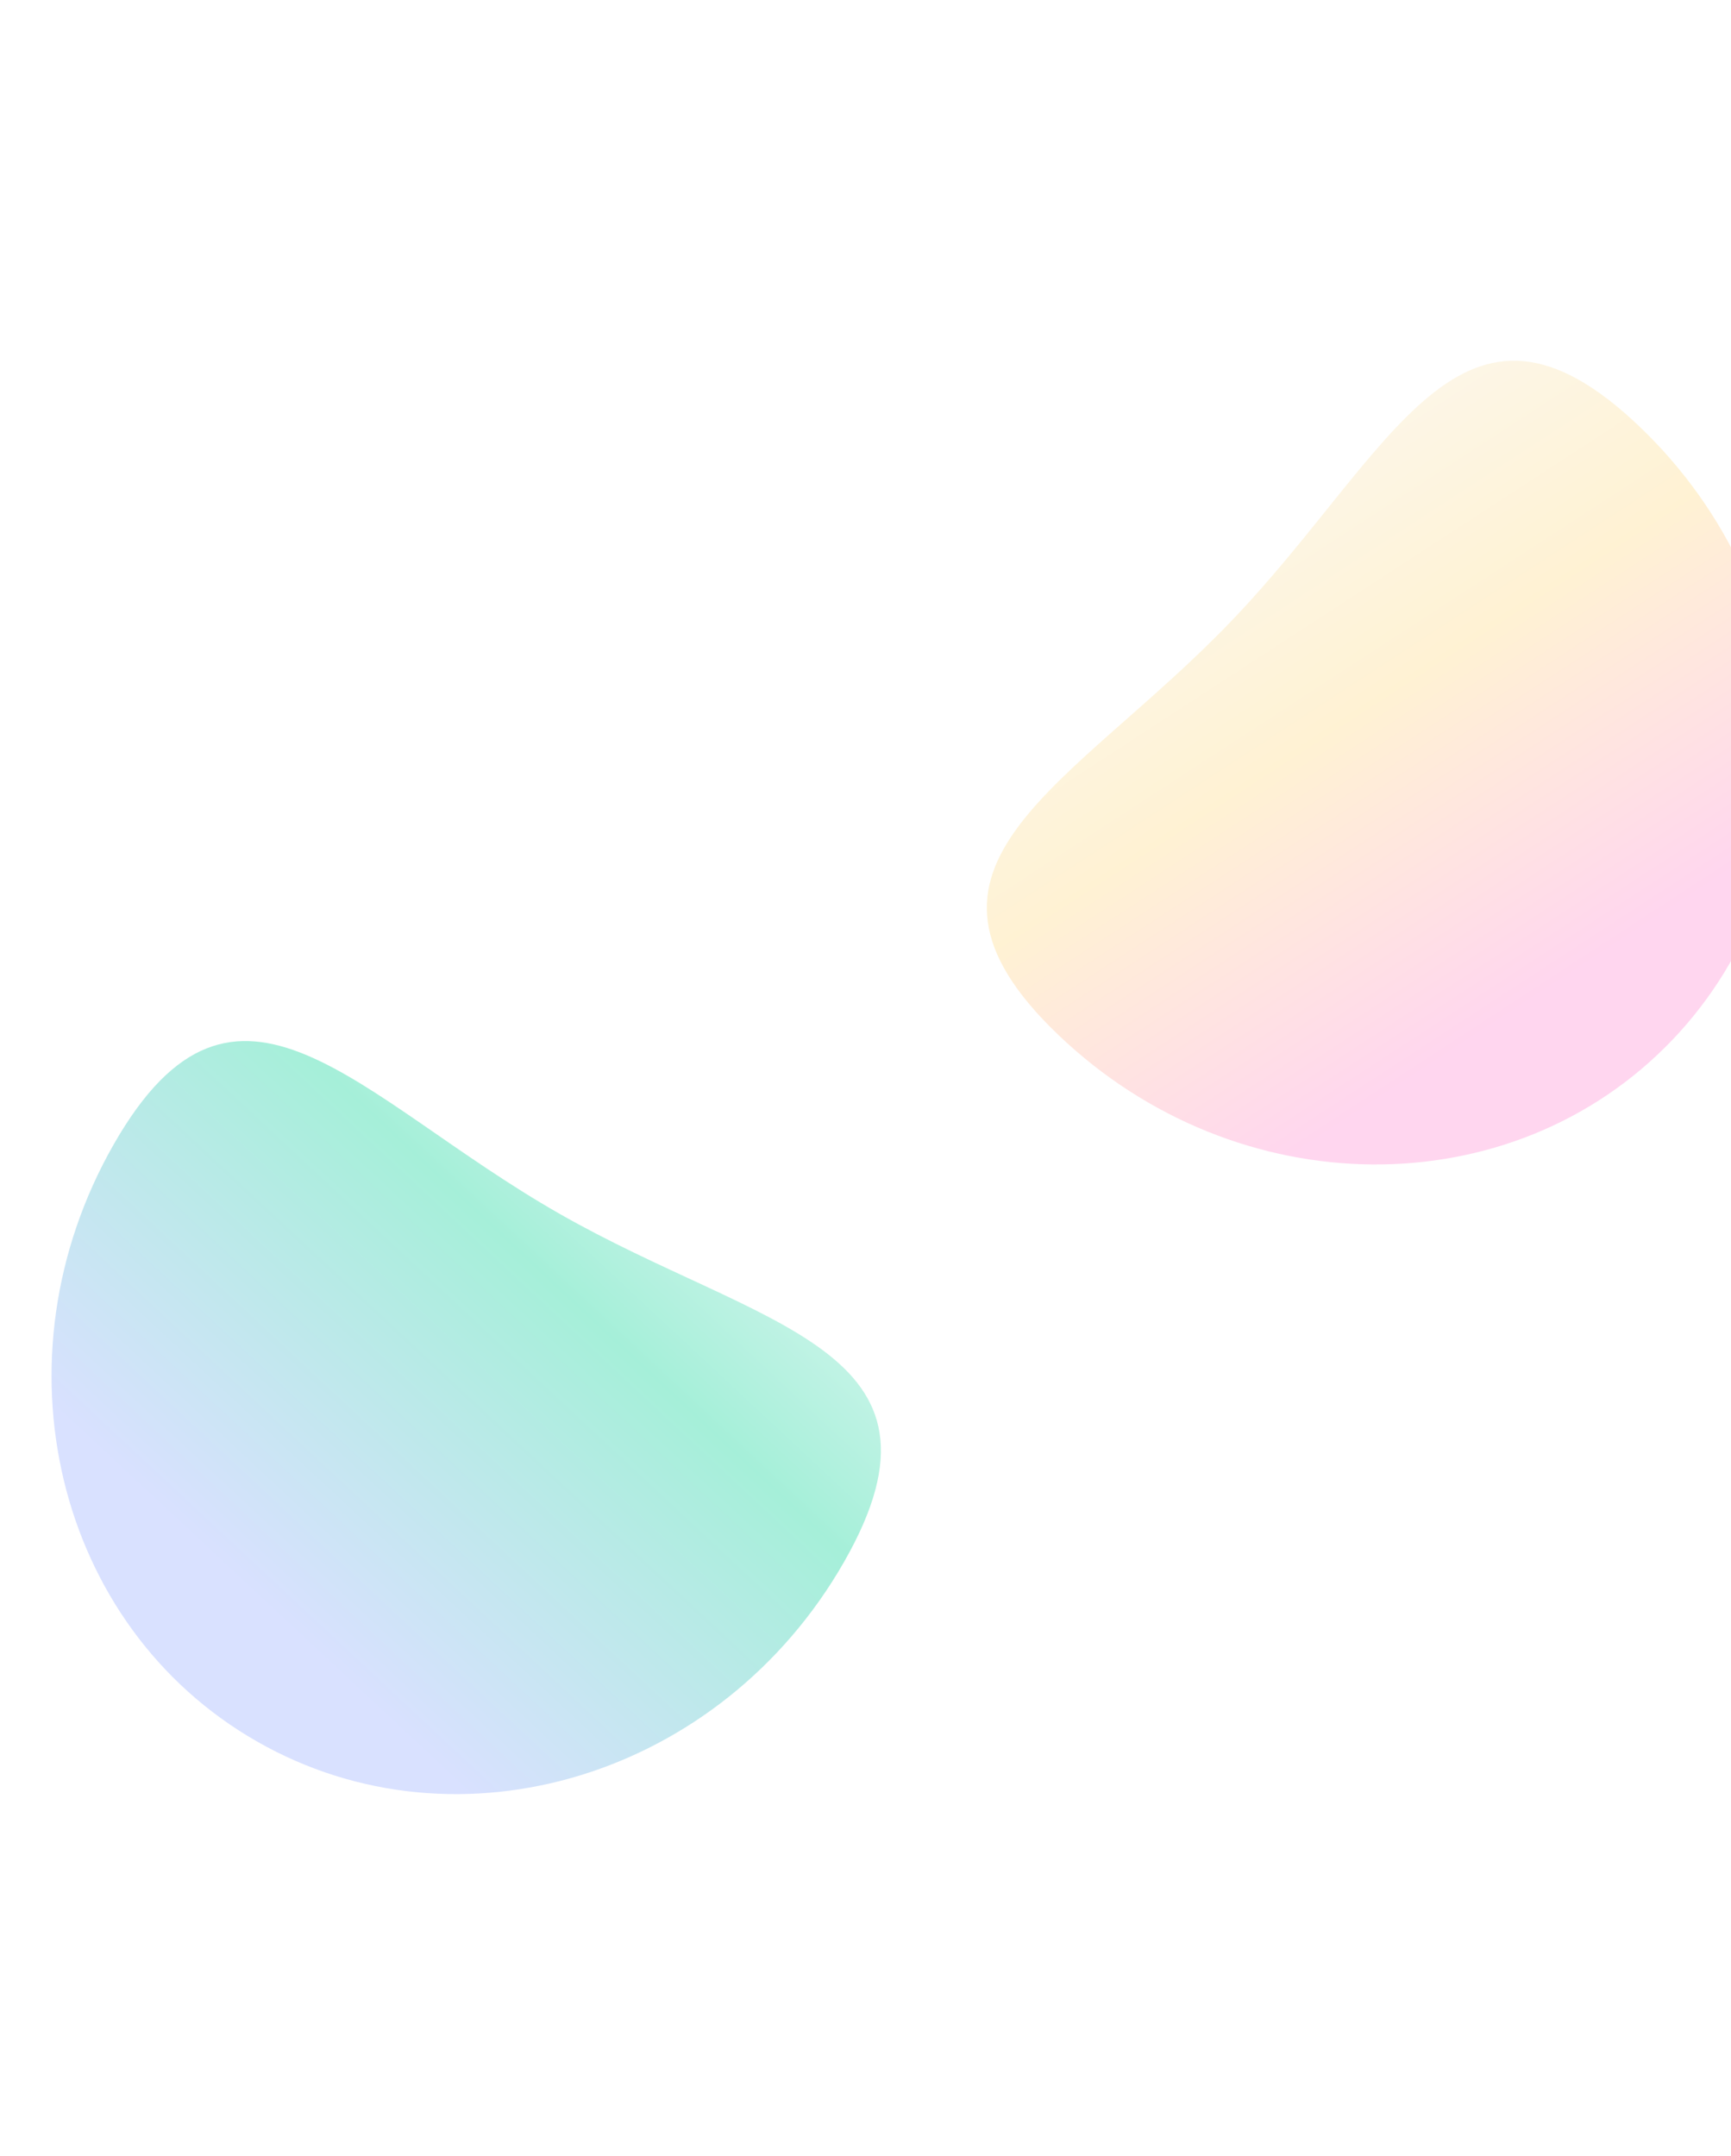 <svg width="1440" height="1793" viewBox="0 0 1440 1793" fill="none" xmlns="http://www.w3.org/2000/svg">
<g opacity="0.5" filter="url(#filter0_f_4167_251)">
<path d="M213.782 1448.35C46.008 1352.46 -7.336 1130.09 94.635 951.686C196.606 773.281 297.064 913.216 464.838 1009.11C632.612 1105.01 804.17 1120.55 702.199 1298.95C600.228 1477.36 381.557 1544.25 213.782 1448.35Z" fill="url(#paint0_linear_4167_251)"/>
</g>
<g opacity="0.5" filter="url(#filter1_f_4167_251)">
<path d="M1391.27 864.812C1257.79 1004.55 1029.12 1002.76 880.53 860.821C731.94 718.88 891.952 655.085 1025.44 515.349C1158.92 375.612 1215.33 212.849 1363.92 354.79C1512.51 496.731 1524.75 725.075 1391.27 864.812Z" fill="url(#paint1_linear_4167_251)"/>
</g>
<defs>
<filter id="filter0_f_4167_251" x="-257.125" y="565.814" width="1289.95" height="1226.32" filterUnits="userSpaceOnUse" color-interpolation-filters="sRGB">
<feFlood flood-opacity="0" result="BackgroundImageFix"/>
<feBlend mode="normal" in="SourceGraphic" in2="BackgroundImageFix" result="shape"/>
<feGaussianBlur stdDeviation="150" result="effect1_foregroundBlur_4167_251"/>
</filter>
<filter id="filter1_f_4167_251" x="520.926" y="0" width="1262.97" height="1268.46" filterUnits="userSpaceOnUse" color-interpolation-filters="sRGB">
<feFlood flood-opacity="0" result="BackgroundImageFix"/>
<feBlend mode="normal" in="SourceGraphic" in2="BackgroundImageFix" result="shape"/>
<feGaussianBlur stdDeviation="150" result="effect1_foregroundBlur_4167_251"/>
</filter>
<linearGradient id="paint0_linear_4167_251" x1="1583.24" y1="1634.43" x2="984.165" y2="2276.68" gradientUnits="userSpaceOnUse">
<stop stop-color="#F5F7FD"/>
<stop offset="0.399" stop-color="#4CE0B3"/>
<stop offset="0.808" stop-color="#B3C3FF"/>
</linearGradient>
<linearGradient id="paint1_linear_4167_251" x1="1901.73" y1="-419.504" x2="2380.77" y2="316.63" gradientUnits="userSpaceOnUse">
<stop stop-color="#F5F7FD"/>
<stop offset="0.486" stop-color="#FFE5A8"/>
<stop offset="0.805" stop-color="#FFADDF"/>
</linearGradient>
</defs>
</svg>
